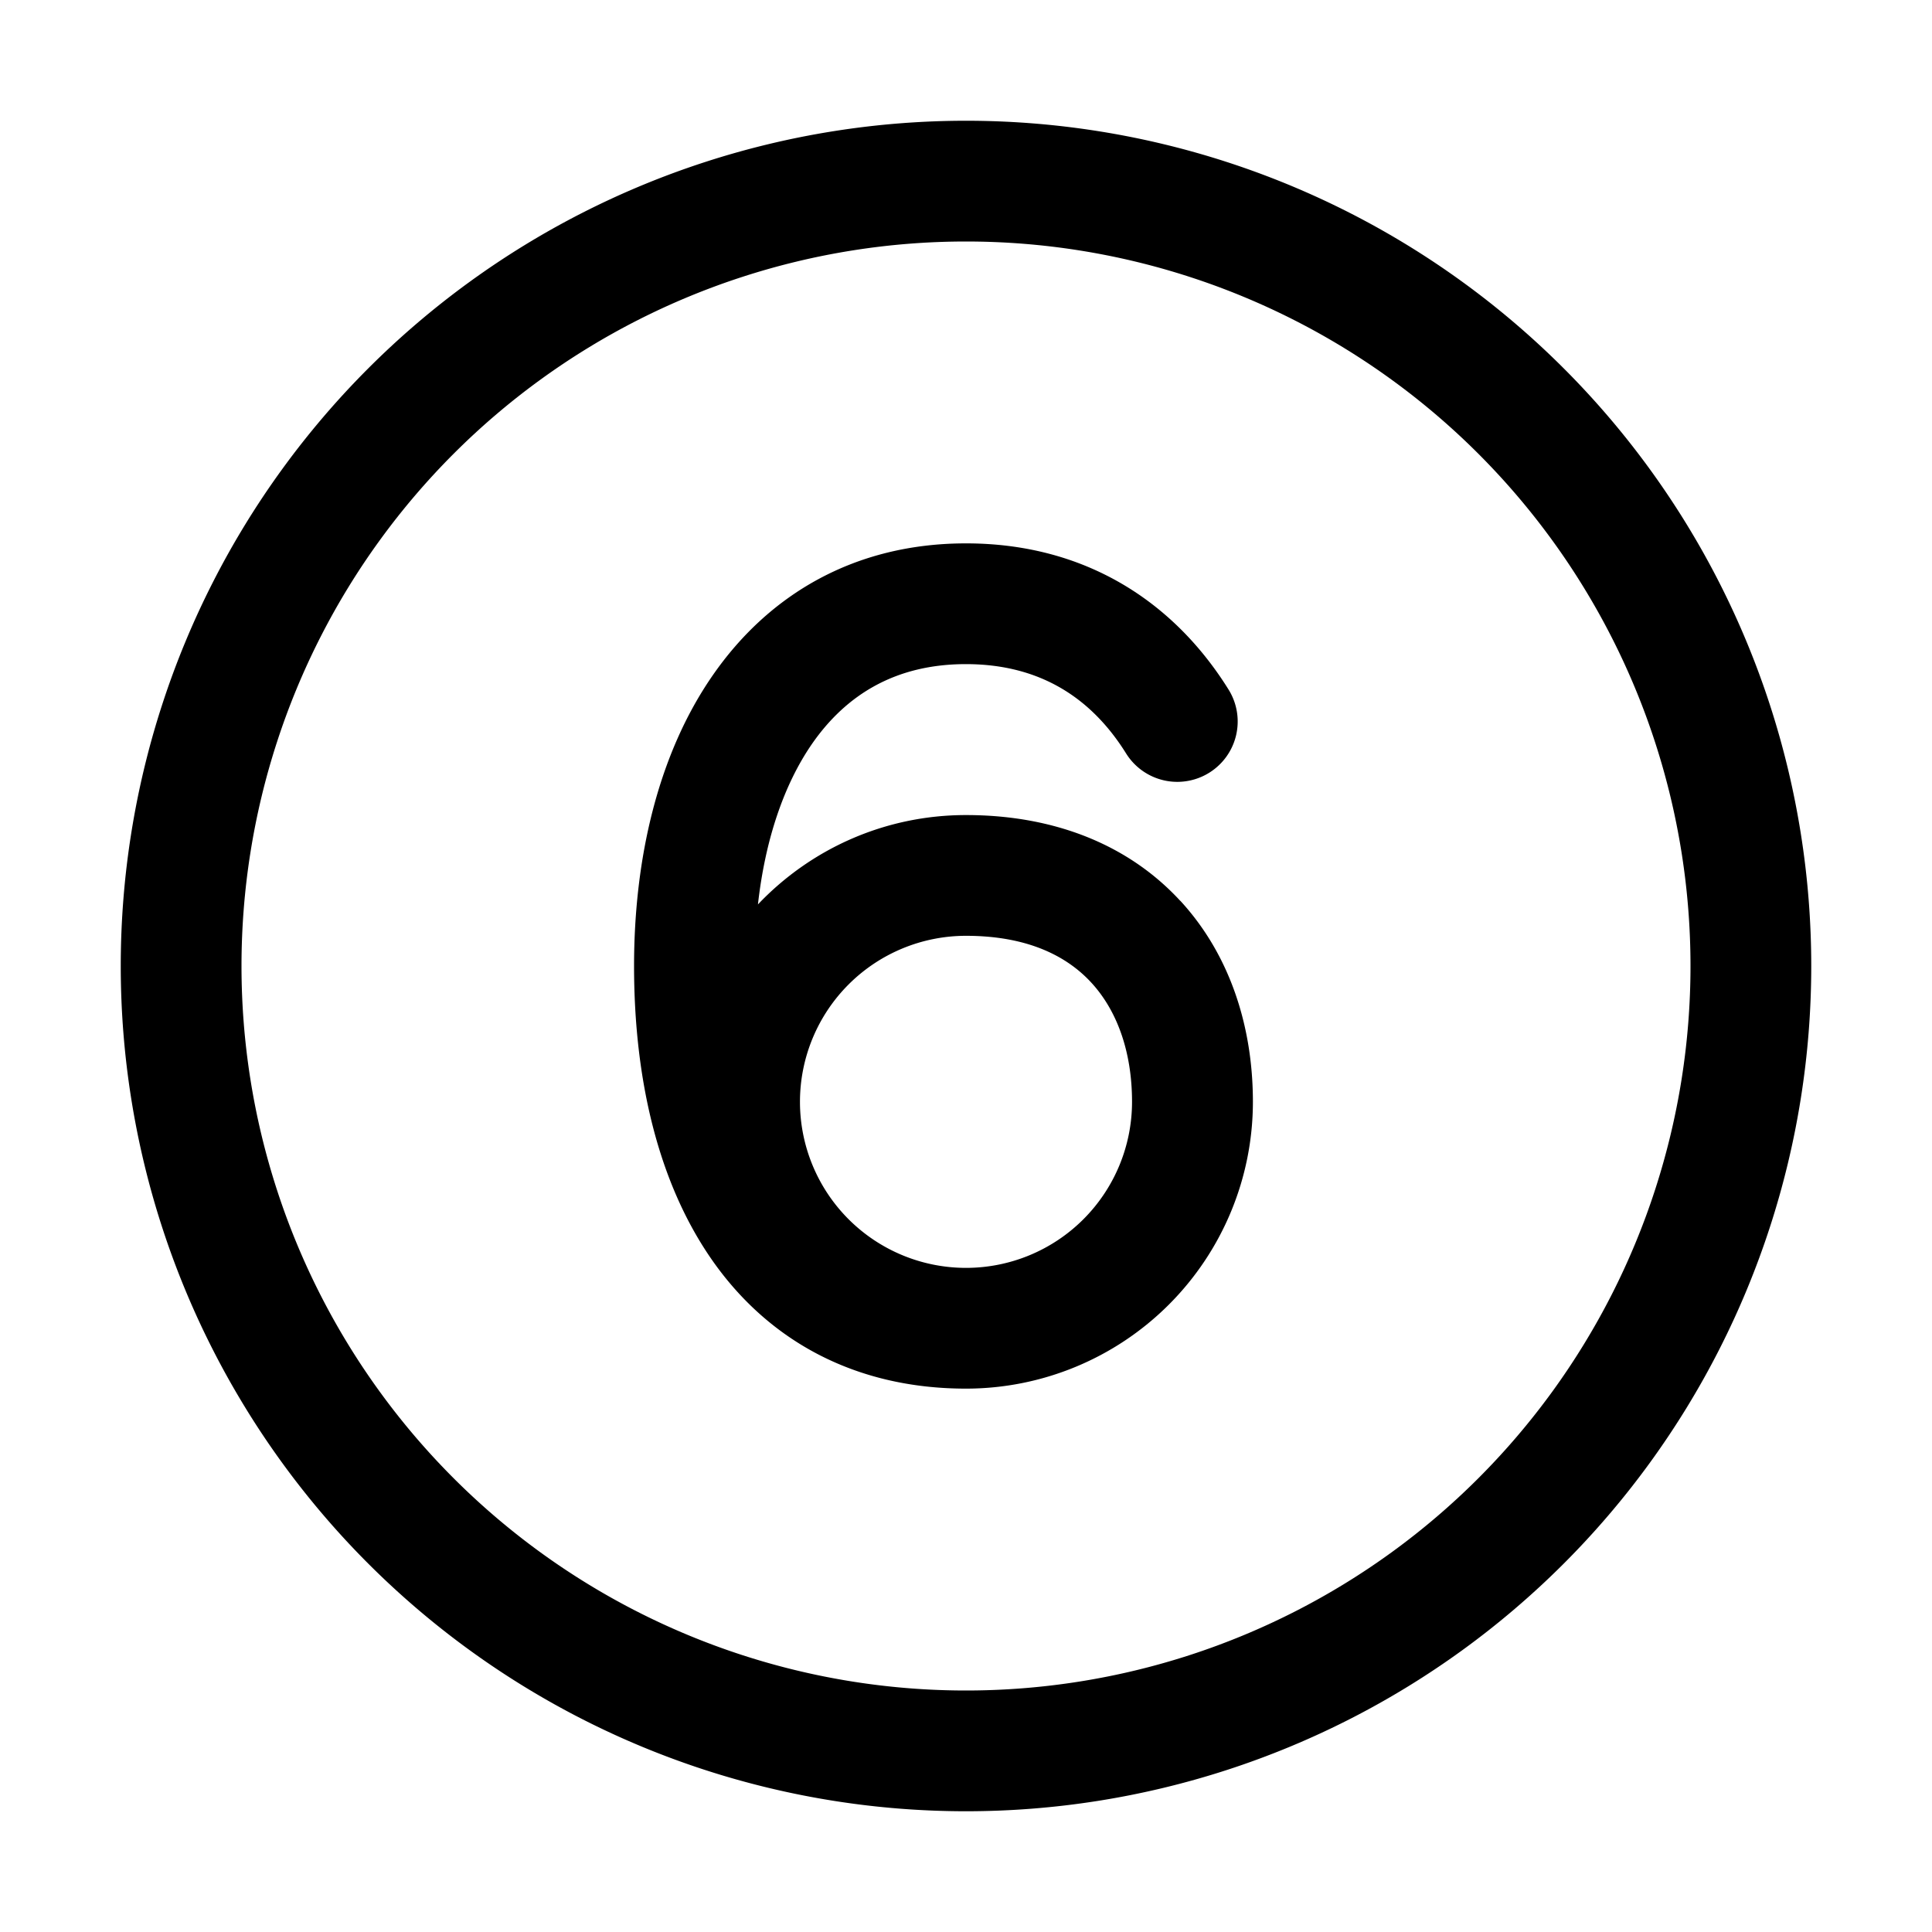<svg xmlns="http://www.w3.org/2000/svg" xmlns:xlink="http://www.w3.org/1999/xlink" width="16" height="16" viewBox="0 0 16 16"><path fill="currentColor" d="M8 14A6 6 0 1 0 8 2a6 6 0 0 0 0 12m7-6A7 7 0 1 1 1 8a7 7 0 0 1 14 0m-5.962.138c.21.228.337.567.337.987A1.375 1.375 0 1 1 8 7.75c.507 0 .834.166 1.038.388m.736-.678c-.42-.456-1.03-.71-1.774-.71c-.678 0-1.29.284-1.723.74c.06-.538.216-.993.446-1.327c.287-.415.7-.663 1.276-.663c.608 0 1.037.275 1.327.74a.5.5 0 1 0 .848-.53C9.717 4.977 8.98 4.5 8 4.5c-.923 0-1.635.424-2.099 1.095c-.45.65-.65 1.51-.65 2.405c0 .937.199 1.8.653 2.445C6.373 11.11 7.09 11.5 8 11.5a2.376 2.376 0 0 0 2.376-2.375c0-.616-.186-1.214-.601-1.665"/></svg>